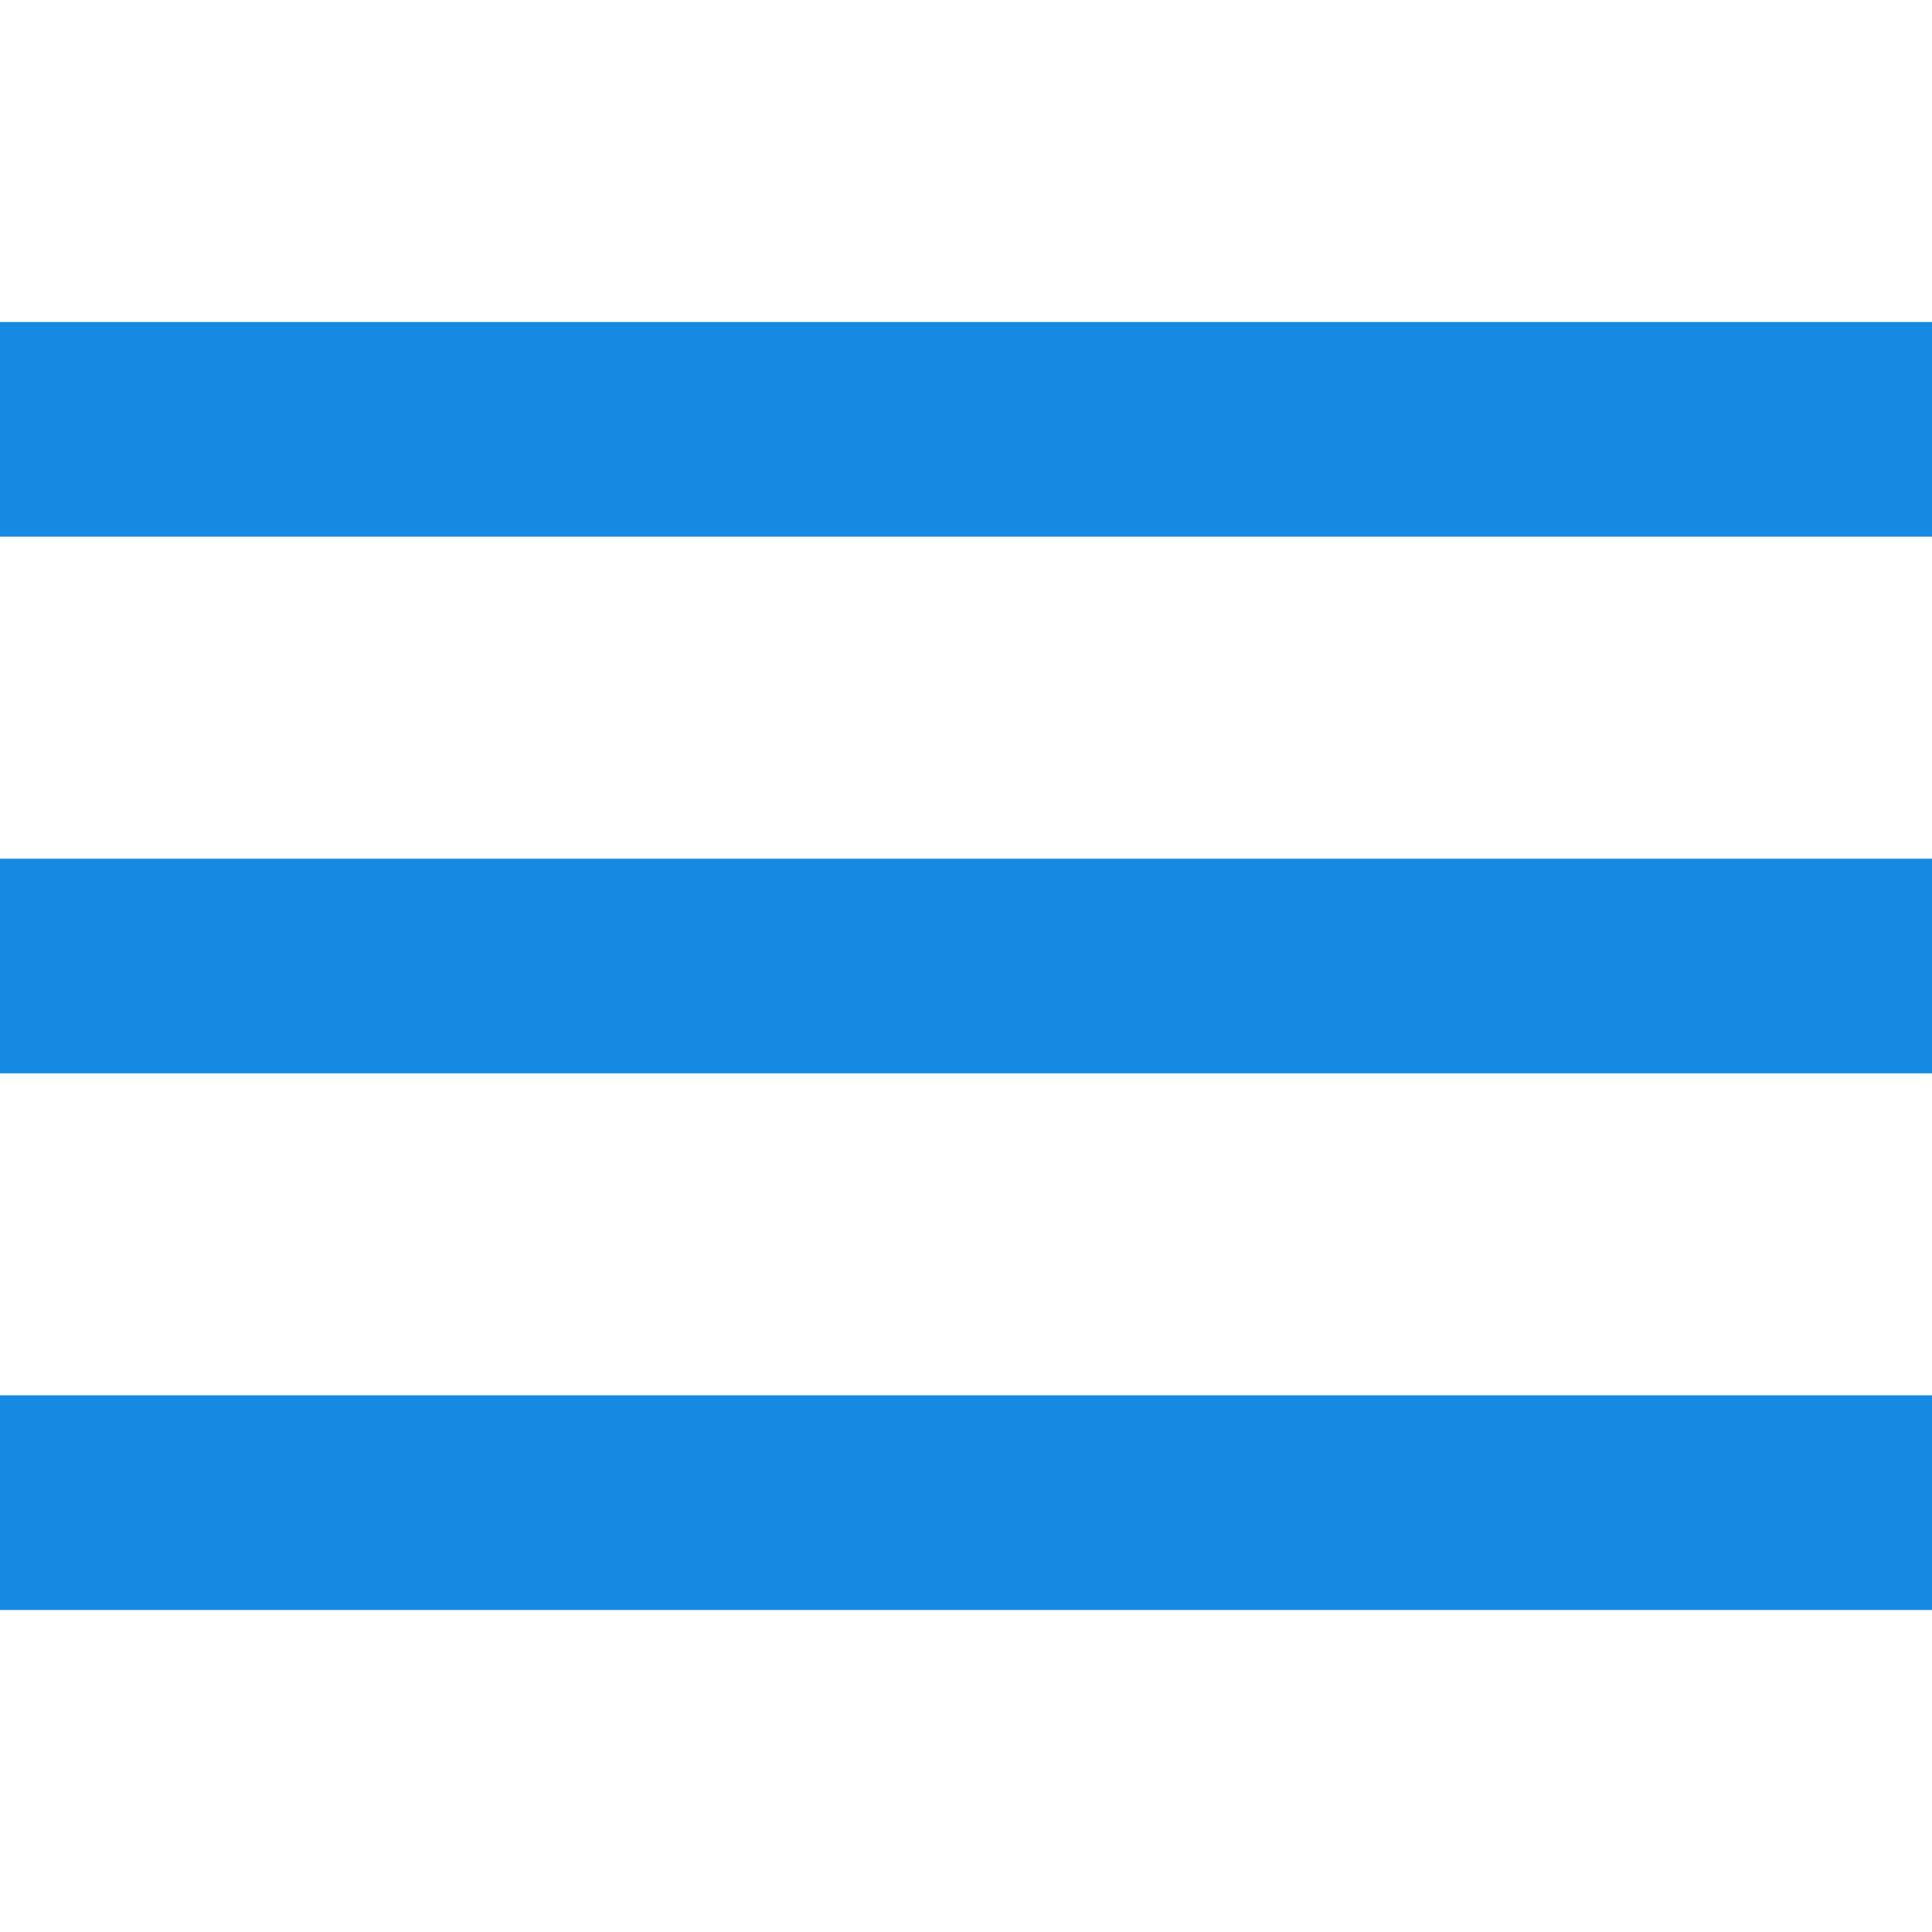 <?xml version="1.0" encoding="utf-8"?><svg xmlns="http://www.w3.org/2000/svg" width="512" height="512" viewBox="0 0 459 459"><path d="M0 382.5h459v-51H0v51zM0 255h459v-51H0v51zM0 76.5v51h459v-51H0z" data-original="#000000" class="factive-path" data-old_color="#000000" fill="#168AE3"/></svg>